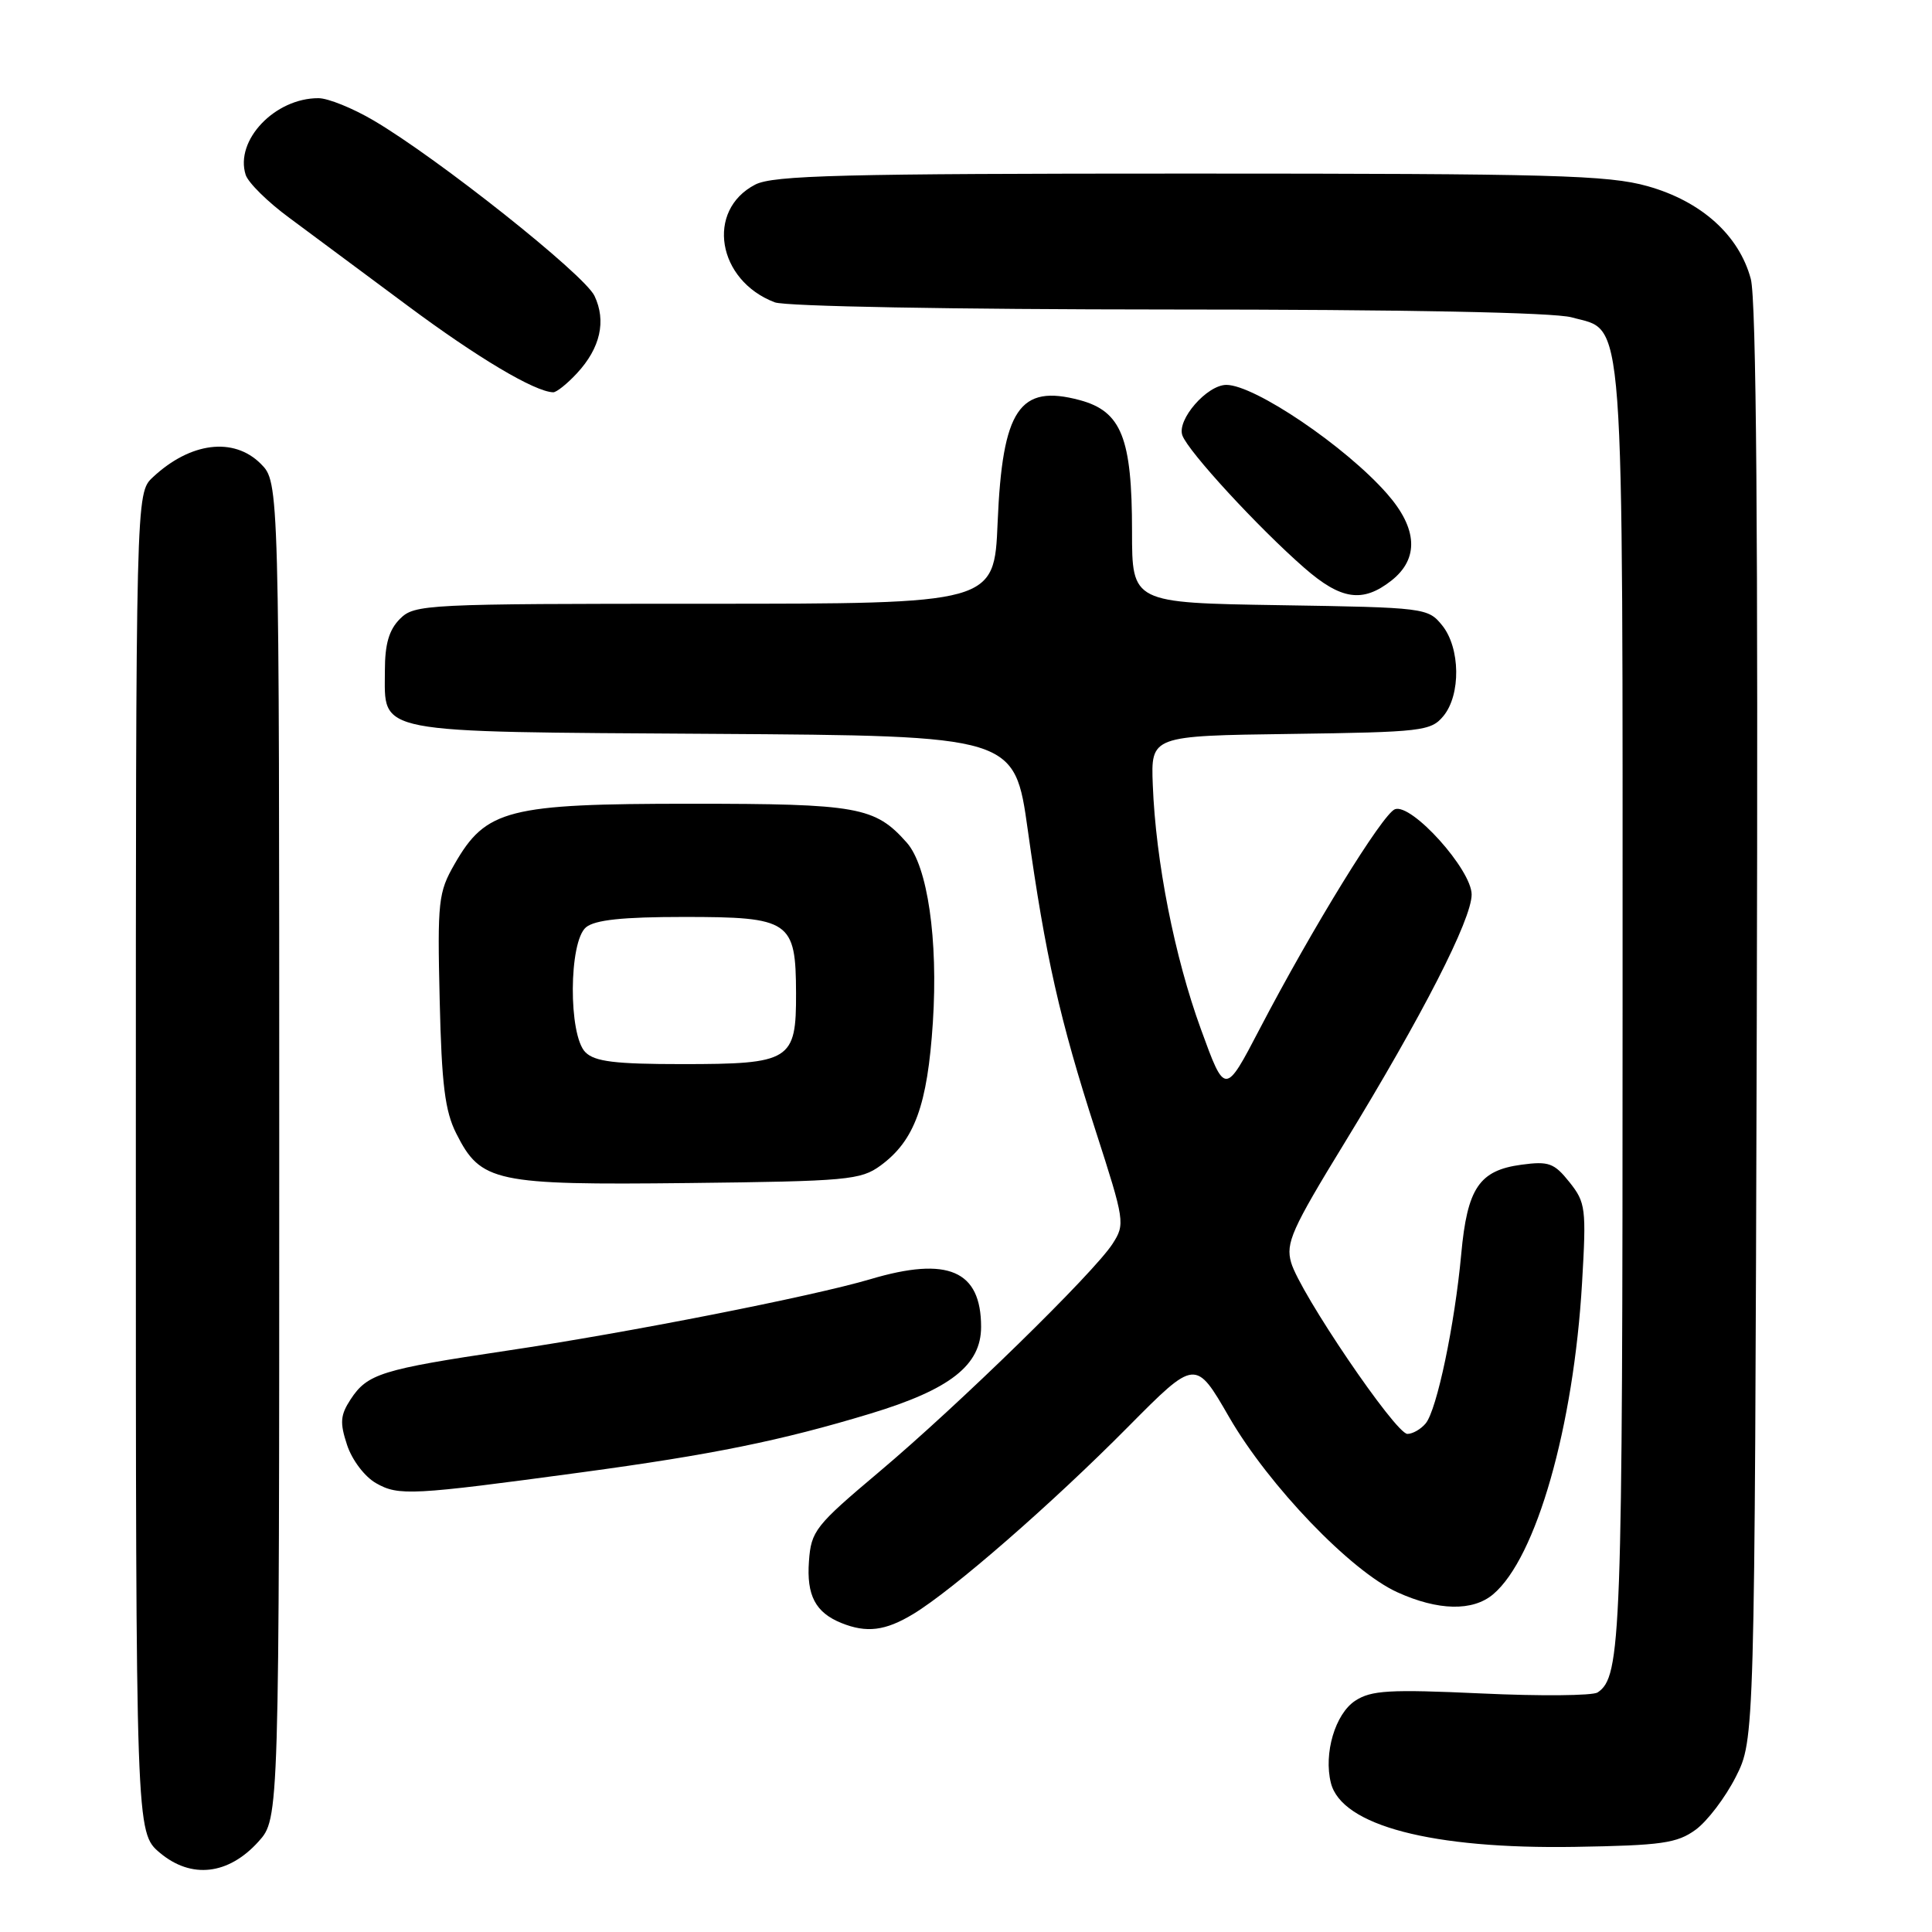 <?xml version="1.0" encoding="UTF-8" standalone="no"?>
<!DOCTYPE svg PUBLIC "-//W3C//DTD SVG 1.1//EN" "http://www.w3.org/Graphics/SVG/1.1/DTD/svg11.dtd" >
<svg xmlns="http://www.w3.org/2000/svg" xmlns:xlink="http://www.w3.org/1999/xlink" version="1.1" viewBox="0 0 256 256">
 <g >
 <path fill="currentColor"
d=" M 34.25 244.02 C 37.00 240.97 37.00 240.97 37.00 152.44 C 37.00 63.91 37.00 63.91 34.55 61.45 C 30.96 57.87 25.22 58.59 20.25 63.24 C 18.00 65.35 18.00 65.35 18.00 154.09 C 18.00 242.82 18.00 242.82 21.19 245.51 C 25.35 249.00 30.26 248.44 34.25 244.02 Z  M 224.68 242.45 C 226.23 241.32 228.62 238.17 230.00 235.45 C 232.50 230.50 232.50 230.50 232.78 135.72 C 232.97 70.71 232.72 39.68 231.99 36.96 C 230.43 31.16 225.43 26.67 218.32 24.67 C 213.09 23.20 205.72 23.00 157.63 23.00 C 111.55 23.00 102.45 23.23 100.07 24.46 C 93.49 27.87 95.03 37.16 102.66 40.06 C 104.08 40.60 126.29 41.00 154.82 41.01 C 186.16 41.01 205.88 41.40 208.25 42.05 C 215.36 44.03 215.00 39.14 215.00 133.39 C 215.00 217.27 214.82 222.15 211.69 224.26 C 211.03 224.69 204.10 224.76 196.28 224.39 C 184.08 223.83 181.70 223.97 179.57 225.36 C 176.92 227.10 175.37 232.34 176.35 236.25 C 177.77 241.90 189.73 245.03 208.68 244.72 C 220.18 244.53 222.22 244.24 224.68 242.45 Z  M 121.00 213.87 C 126.26 210.69 139.38 199.26 149.45 189.09 C 158.41 180.05 158.41 180.05 162.87 187.78 C 168.12 196.86 179.00 208.19 185.15 210.98 C 190.56 213.44 195.15 213.53 197.85 211.25 C 203.56 206.43 208.51 189.08 209.63 170.00 C 210.21 160.09 210.11 159.34 207.96 156.64 C 205.94 154.11 205.22 153.84 201.60 154.33 C 196.00 155.08 194.42 157.43 193.62 166.18 C 192.76 175.54 190.39 186.83 188.91 188.61 C 188.27 189.38 187.18 190.00 186.49 190.00 C 184.92 190.00 172.23 171.30 171.08 167.29 C 170.34 164.72 171.17 162.86 178.14 151.47 C 188.50 134.52 195.00 121.82 195.00 118.53 C 195.00 115.24 187.04 106.39 184.83 107.23 C 183.19 107.87 173.88 122.99 166.92 136.33 C 162.32 145.15 162.32 145.15 159.13 136.38 C 155.63 126.79 153.14 114.13 152.75 104.00 C 152.50 97.50 152.50 97.50 171.00 97.25 C 188.43 97.01 189.60 96.87 191.25 94.89 C 193.59 92.07 193.51 85.85 191.09 82.86 C 189.22 80.55 188.80 80.49 169.59 80.19 C 150.00 79.88 150.00 79.88 150.00 70.41 C 150.00 58.03 148.60 54.51 143.08 53.02 C 135.07 50.87 132.82 54.22 132.19 69.25 C 131.74 80.00 131.74 80.00 93.37 80.00 C 56.33 80.00 54.93 80.07 53.00 82.00 C 51.55 83.45 51.00 85.33 51.00 88.85 C 51.00 97.33 48.98 96.94 94.53 97.24 C 134.44 97.50 134.44 97.50 136.19 110.00 C 138.52 126.68 140.42 135.11 145.17 149.81 C 149.04 161.80 149.10 162.20 147.42 164.81 C 144.95 168.65 127.02 186.17 116.47 195.05 C 108.02 202.17 107.48 202.85 107.19 206.88 C 106.86 211.39 108.05 213.66 111.47 215.05 C 114.83 216.41 117.31 216.10 121.00 213.87 Z  M 77.00 195.10 C 94.33 192.76 103.50 190.90 115.34 187.31 C 125.90 184.11 130.00 180.90 130.00 175.82 C 130.00 168.34 125.60 166.44 115.33 169.50 C 107.66 171.77 83.20 176.59 67.17 178.97 C 50.56 181.45 48.68 182.03 46.46 185.42 C 45.09 187.52 45.01 188.50 45.99 191.47 C 46.65 193.47 48.33 195.68 49.83 196.53 C 52.82 198.23 54.53 198.14 77.00 195.10 Z  M 116.68 154.44 C 121.19 151.13 122.89 146.47 123.61 135.46 C 124.32 124.49 122.91 114.76 120.15 111.65 C 115.94 106.90 113.69 106.50 91.50 106.50 C 67.28 106.50 64.39 107.24 60.23 114.50 C 58.08 118.24 57.95 119.41 58.26 132.50 C 58.52 143.73 58.96 147.23 60.46 150.20 C 63.71 156.65 65.55 157.04 91.18 156.76 C 112.30 156.52 114.05 156.36 116.68 154.44 Z  M 184.37 76.93 C 188.05 74.03 187.85 70.03 183.78 65.41 C 178.31 59.17 166.24 51.00 162.50 51.00 C 159.94 51.00 155.92 55.61 156.67 57.69 C 157.44 59.83 166.69 69.88 172.81 75.23 C 177.69 79.50 180.56 79.92 184.37 76.93 Z  M 76.45 49.46 C 79.55 46.12 80.36 42.53 78.77 39.20 C 77.41 36.36 58.03 20.97 49.50 15.96 C 46.75 14.34 43.47 13.01 42.20 13.01 C 36.43 12.99 31.10 18.59 32.55 23.16 C 32.88 24.20 35.48 26.77 38.33 28.86 C 41.17 30.96 48.22 36.20 54.00 40.50 C 63.26 47.39 70.85 51.91 73.30 51.98 C 73.74 51.99 75.15 50.86 76.45 49.46 Z  M 77.57 139.43 C 75.30 137.16 75.36 124.77 77.65 122.87 C 78.84 121.89 82.50 121.50 90.61 121.50 C 104.70 121.50 105.45 122.01 105.48 131.60 C 105.51 140.54 104.77 141.00 90.38 141.00 C 81.50 141.00 78.81 140.67 77.57 139.43 Z "/>
</g>
</svg>